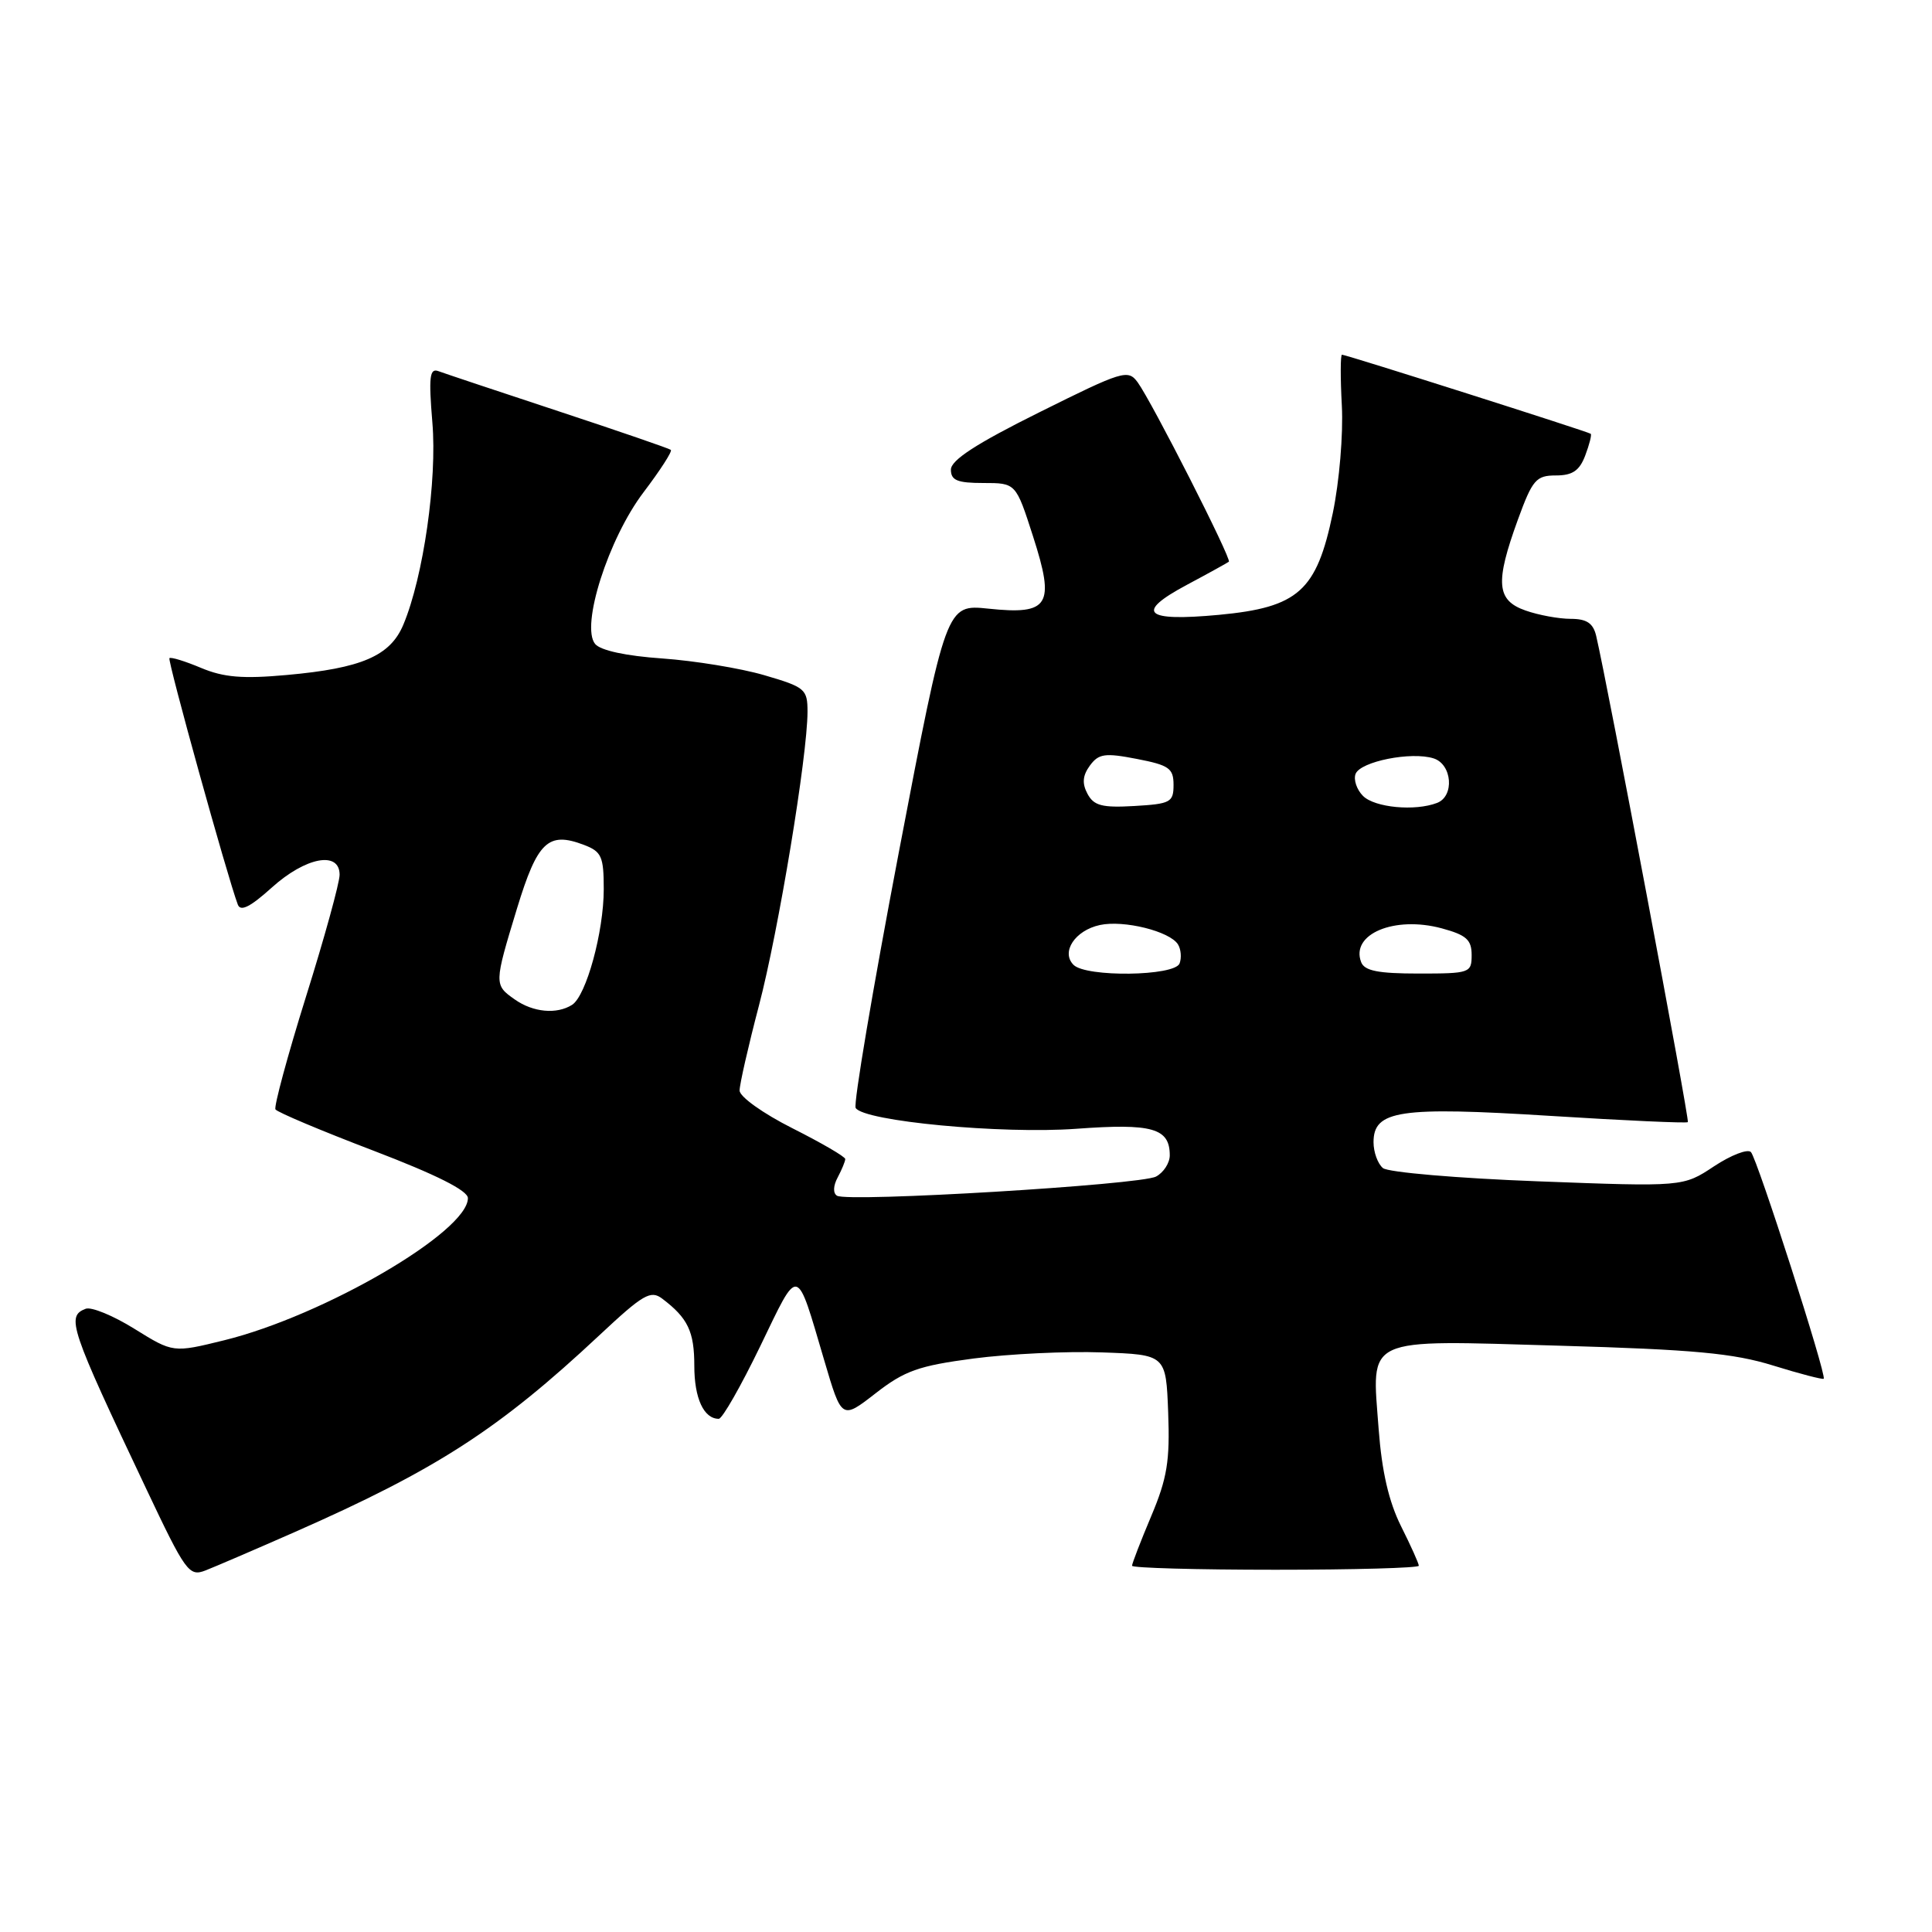 <?xml version="1.0" encoding="UTF-8" standalone="no"?>
<!DOCTYPE svg PUBLIC "-//W3C//DTD SVG 1.1//EN" "http://www.w3.org/Graphics/SVG/1.1/DTD/svg11.dtd" >
<svg xmlns="http://www.w3.org/2000/svg" xmlns:xlink="http://www.w3.org/1999/xlink" version="1.1" viewBox="0 0 256 256">
 <g >
 <path fill="currentColor"
d=" M 39.00 203.03 C 57.84 194.73 66.08 189.41 79.43 176.92 C 85.23 171.49 86.22 170.92 87.75 172.08 C 91.15 174.65 92.00 176.43 92.00 180.99 C 92.00 185.29 93.26 188.00 95.24 188.00 C 95.71 188.00 98.18 183.66 100.74 178.37 C 105.94 167.61 105.45 167.50 109.23 180.30 C 111.53 188.11 111.53 188.11 116.02 184.62 C 119.86 181.63 121.72 180.97 129.00 180.01 C 133.68 179.40 141.32 179.03 146.00 179.20 C 154.50 179.50 154.50 179.50 154.79 187.18 C 155.03 193.58 154.66 195.87 152.54 200.90 C 151.14 204.22 150.00 207.18 150.00 207.47 C 150.00 207.76 158.55 208.00 169.00 208.00 C 179.45 208.00 188.00 207.76 188.00 207.47 C 188.00 207.17 186.94 204.81 185.64 202.22 C 184.02 198.97 183.10 194.97 182.68 189.38 C 181.76 176.95 180.44 177.56 206.60 178.31 C 224.42 178.82 229.70 179.31 234.95 180.94 C 238.49 182.04 241.51 182.82 241.65 182.69 C 242.07 182.27 232.85 153.56 232.01 152.66 C 231.58 152.20 229.38 153.05 227.12 154.54 C 223.02 157.26 223.02 157.26 203.76 156.53 C 193.17 156.13 183.94 155.34 183.25 154.78 C 182.56 154.21 182.00 152.67 182.00 151.35 C 182.00 147.12 185.43 146.61 205.42 147.86 C 215.28 148.48 223.48 148.85 223.65 148.69 C 223.90 148.43 212.99 90.57 211.50 84.25 C 211.10 82.57 210.24 82.00 208.13 82.00 C 206.57 82.00 203.88 81.51 202.15 80.90 C 198.28 79.55 198.09 77.21 201.13 68.85 C 203.06 63.56 203.54 63.00 206.16 63.00 C 208.36 63.00 209.29 62.37 210.05 60.36 C 210.60 58.91 210.93 57.61 210.78 57.48 C 210.45 57.20 178.38 47.00 177.82 47.00 C 177.61 47.00 177.60 50.04 177.80 53.75 C 178.00 57.52 177.47 63.82 176.60 68.00 C 174.45 78.32 172.04 80.48 161.52 81.47 C 151.64 82.39 150.35 81.20 157.22 77.52 C 160.13 75.97 162.65 74.57 162.83 74.43 C 163.24 74.11 152.62 53.22 150.74 50.65 C 149.46 48.91 148.77 49.13 137.70 54.64 C 129.37 58.78 126.00 60.97 126.00 62.23 C 126.00 63.65 126.85 64.00 130.30 64.00 C 134.61 64.00 134.61 64.00 136.88 71.06 C 139.83 80.21 139.04 81.50 130.97 80.65 C 125.38 80.07 125.38 80.07 119.09 112.98 C 115.64 131.08 113.07 146.30 113.38 146.81 C 114.47 148.57 132.72 150.29 142.61 149.57 C 152.69 148.83 155.00 149.48 155.00 153.09 C 155.00 154.10 154.18 155.37 153.18 155.90 C 151.14 157.00 112.34 159.33 110.91 158.44 C 110.36 158.11 110.40 157.12 111.00 156.01 C 111.55 154.97 112.00 153.88 112.00 153.58 C 112.00 153.27 108.85 151.44 105.00 149.50 C 101.09 147.53 98.00 145.32 98.00 144.50 C 98.00 143.69 99.15 138.63 100.56 133.26 C 103.15 123.39 106.99 100.17 107.00 94.32 C 107.00 91.31 106.69 91.05 101.25 89.46 C 98.09 88.54 92.01 87.55 87.75 87.25 C 82.96 86.92 79.57 86.19 78.86 85.33 C 76.91 82.98 80.61 71.37 85.28 65.22 C 87.48 62.32 89.11 59.80 88.89 59.61 C 88.68 59.43 81.97 57.12 74.00 54.49 C 66.03 51.86 58.87 49.47 58.09 49.18 C 56.93 48.75 56.79 49.93 57.29 55.97 C 57.94 63.61 56.10 76.44 53.45 82.76 C 51.72 86.91 47.93 88.55 38.00 89.44 C 32.17 89.97 29.64 89.76 26.64 88.50 C 24.52 87.61 22.64 87.03 22.45 87.21 C 22.17 87.50 30.12 116.17 31.51 119.86 C 31.87 120.83 33.16 120.18 36.01 117.61 C 40.49 113.57 45.00 112.71 45.00 115.91 C 45.00 116.96 43.00 124.24 40.54 132.08 C 38.09 139.92 36.28 146.64 36.50 147.00 C 36.73 147.37 42.56 149.83 49.46 152.46 C 57.83 155.66 62.00 157.76 62.00 158.76 C 62.00 163.21 42.93 174.33 29.72 177.59 C 22.94 179.26 22.94 179.26 17.82 176.08 C 15.01 174.33 12.10 173.13 11.35 173.42 C 8.75 174.42 9.24 175.88 19.36 197.24 C 24.59 208.30 25.05 208.93 27.21 208.10 C 28.47 207.61 33.77 205.33 39.00 203.03 Z  M 68.22 132.44 C 65.45 130.50 65.46 130.38 68.51 120.36 C 71.22 111.50 72.63 110.15 77.37 111.95 C 79.71 112.84 80.00 113.48 80.00 117.82 C 80.00 123.48 77.68 131.95 75.80 133.15 C 73.77 134.43 70.65 134.15 68.22 132.44 Z  M 142.25 127.85 C 140.55 126.15 142.45 123.28 145.74 122.57 C 148.91 121.88 155.01 123.40 156.09 125.14 C 156.49 125.79 156.58 126.92 156.30 127.66 C 155.65 129.36 143.91 129.51 142.25 127.85 Z  M 180.36 127.49 C 178.93 123.77 184.77 121.32 191.04 123.01 C 194.29 123.89 195.00 124.52 195.00 126.54 C 195.00 128.92 194.77 129.00 187.97 129.00 C 182.61 129.00 180.80 128.64 180.36 127.49 Z  M 144.10 105.19 C 143.36 103.81 143.45 102.77 144.41 101.45 C 145.58 99.86 146.40 99.74 150.63 100.56 C 154.91 101.39 155.50 101.80 155.50 104.00 C 155.50 106.31 155.10 106.52 150.31 106.80 C 146.04 107.05 144.94 106.76 144.10 105.19 Z  M 180.61 105.47 C 179.77 104.63 179.33 103.31 179.62 102.55 C 180.25 100.90 187.02 99.55 189.96 100.49 C 192.42 101.27 192.75 105.50 190.42 106.39 C 187.49 107.52 182.16 107.01 180.61 105.47 Z "/>
</g>
</svg>